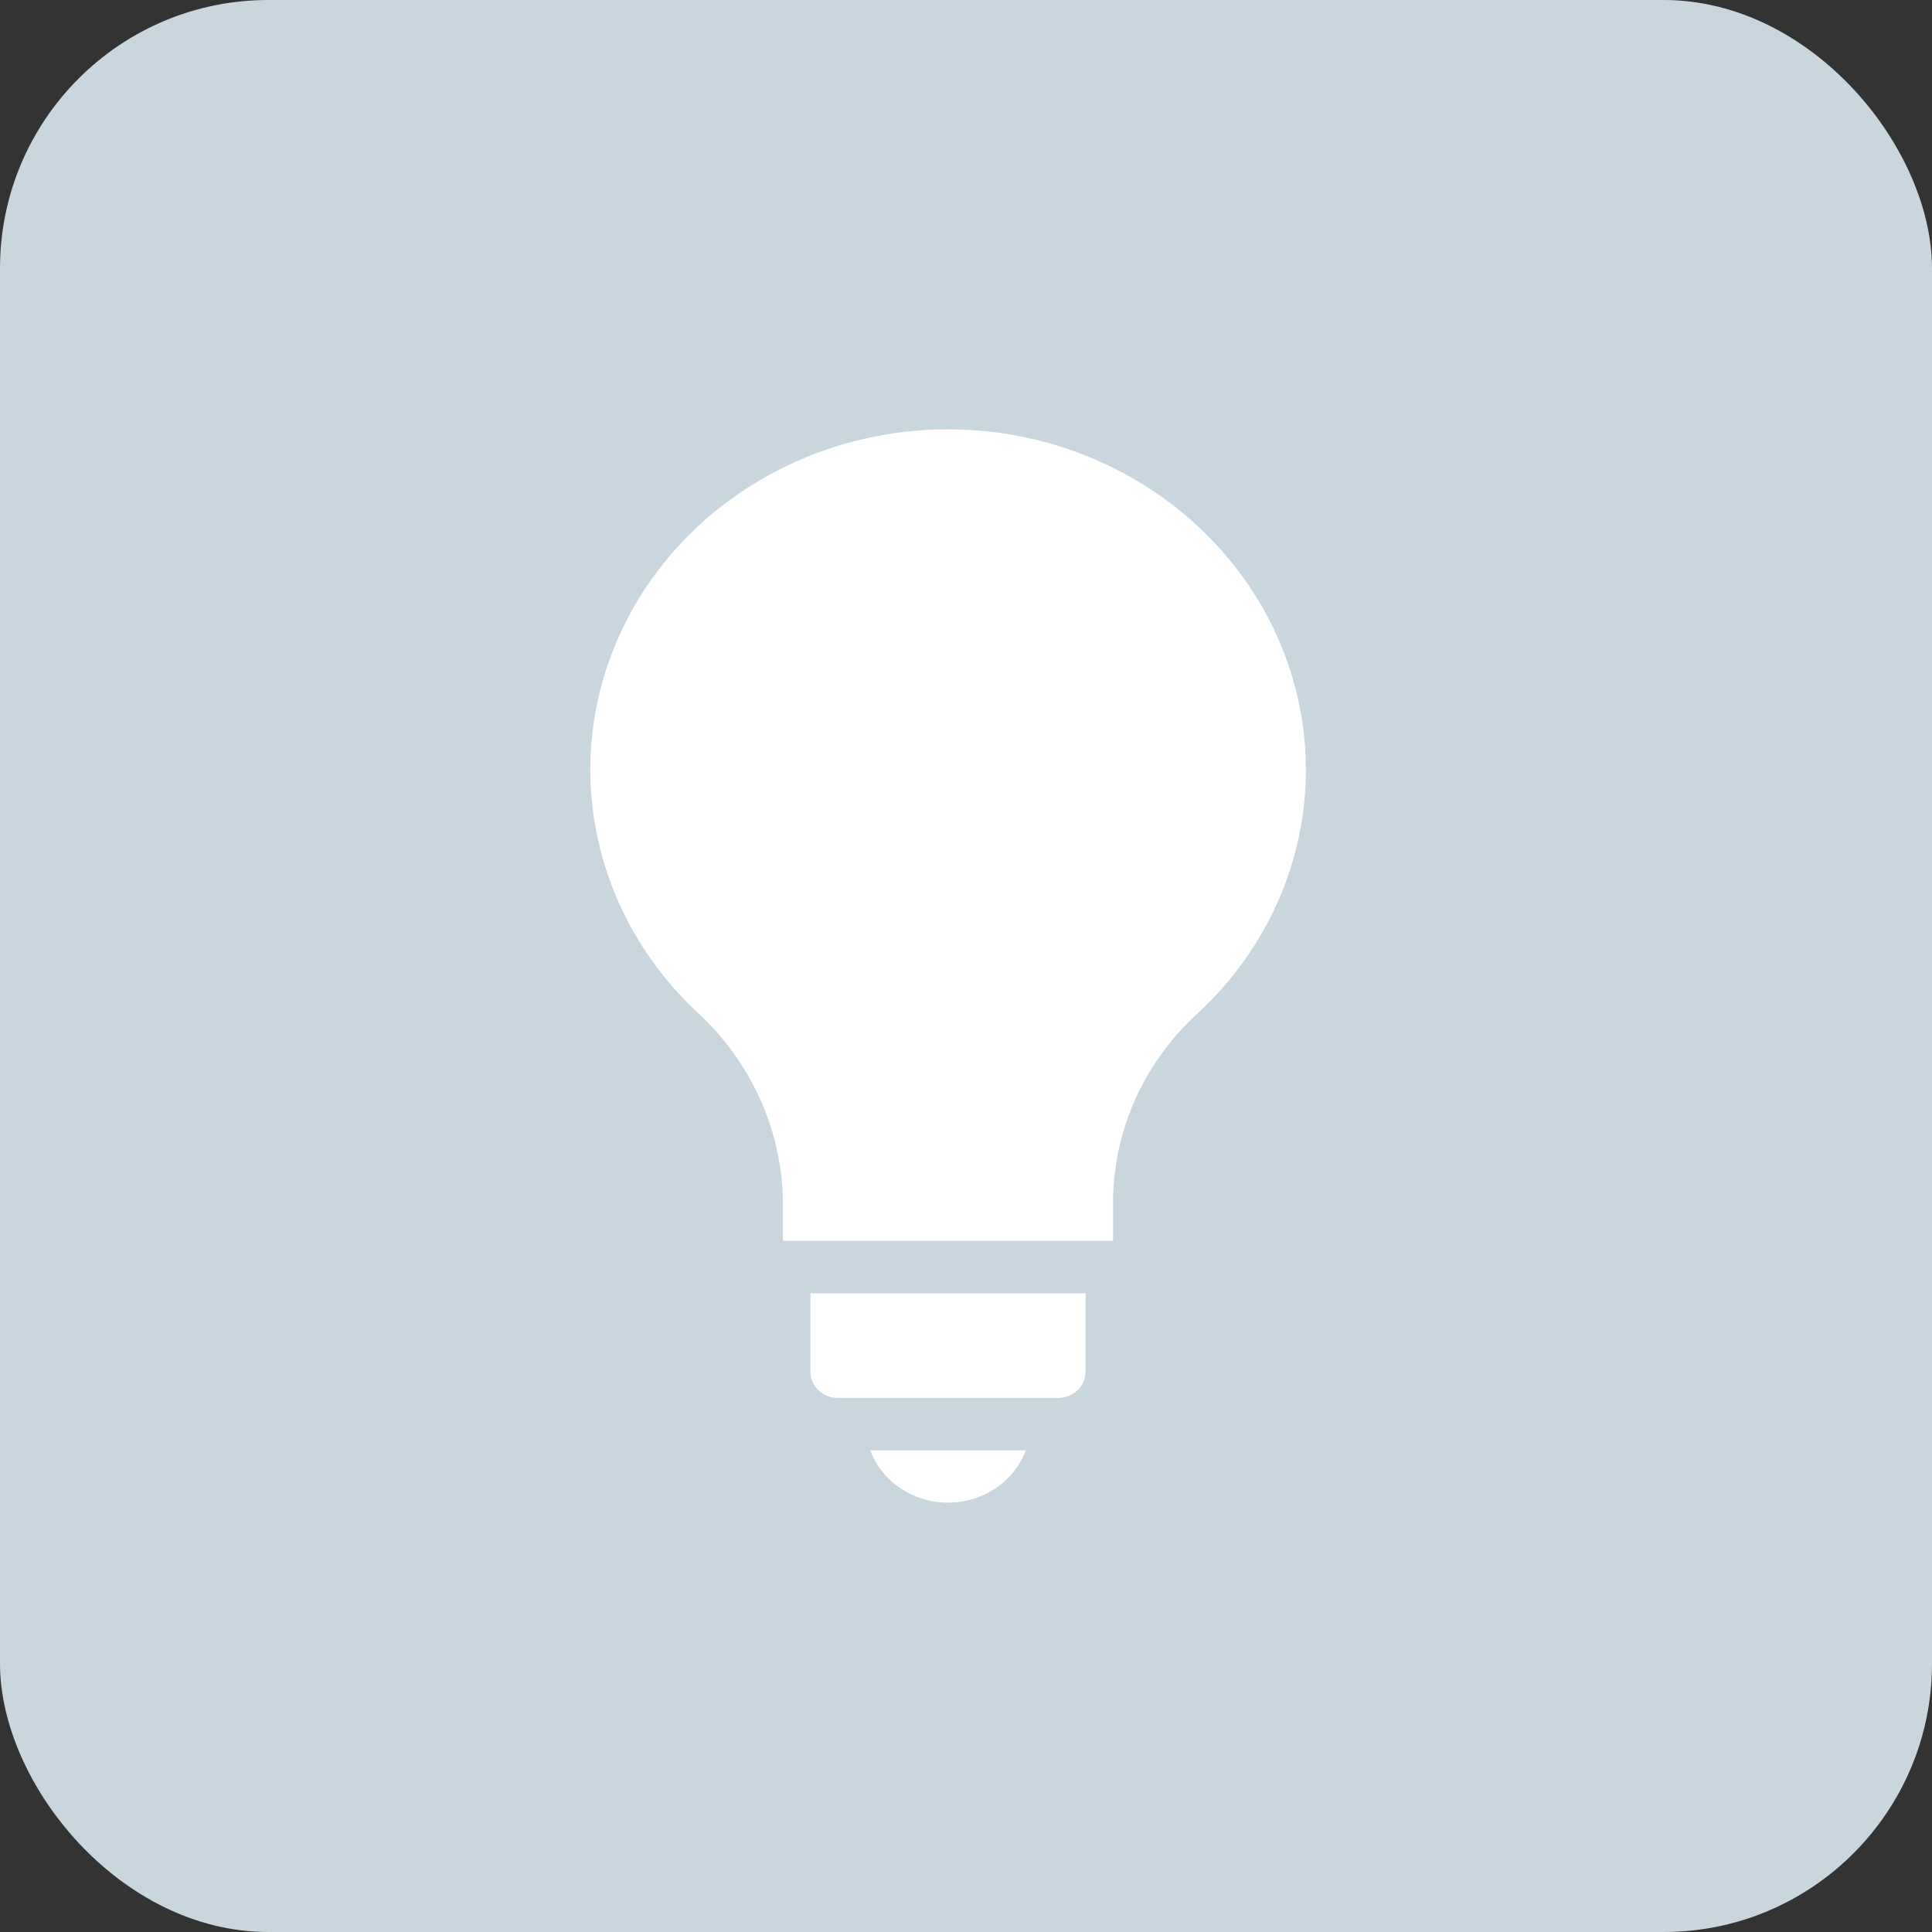 <svg width="36" height="36" viewBox="0 0 36 36" fill="none" xmlns="http://www.w3.org/2000/svg">
<rect x="0" y="0" width="36" height="36" fill="#333333" stroke="none"/>
<rect width="36" height="36" rx="5" fill="#CAD6DE"/>
<path d="M24.285 13.581C23.91 10.678 21.501 8.391 18.448 8.043C18.185 8.014 17.92 8 17.656 8C14.957 8.004 12.527 9.555 11.501 11.93C10.475 14.304 11.055 17.032 12.97 18.841C13.988 19.769 14.572 21.047 14.588 22.389V23.122H20.741V22.385C20.746 21.069 21.309 19.811 22.302 18.895C23.803 17.517 24.537 15.55 24.285 13.581Z" fill="#FFFFFF"/>
<path d="M17.665 28C18.317 27.999 18.897 27.609 19.115 27.024H16.215C16.433 27.609 17.013 27.999 17.665 28Z" fill="#FFFFFF"/>
<path d="M15.101 25.561C15.101 25.83 15.33 26.048 15.613 26.049H19.715C19.999 26.048 20.228 25.83 20.228 25.561V24.098H15.101V25.561Z" fill="#FFFFFF"/>
</svg>
